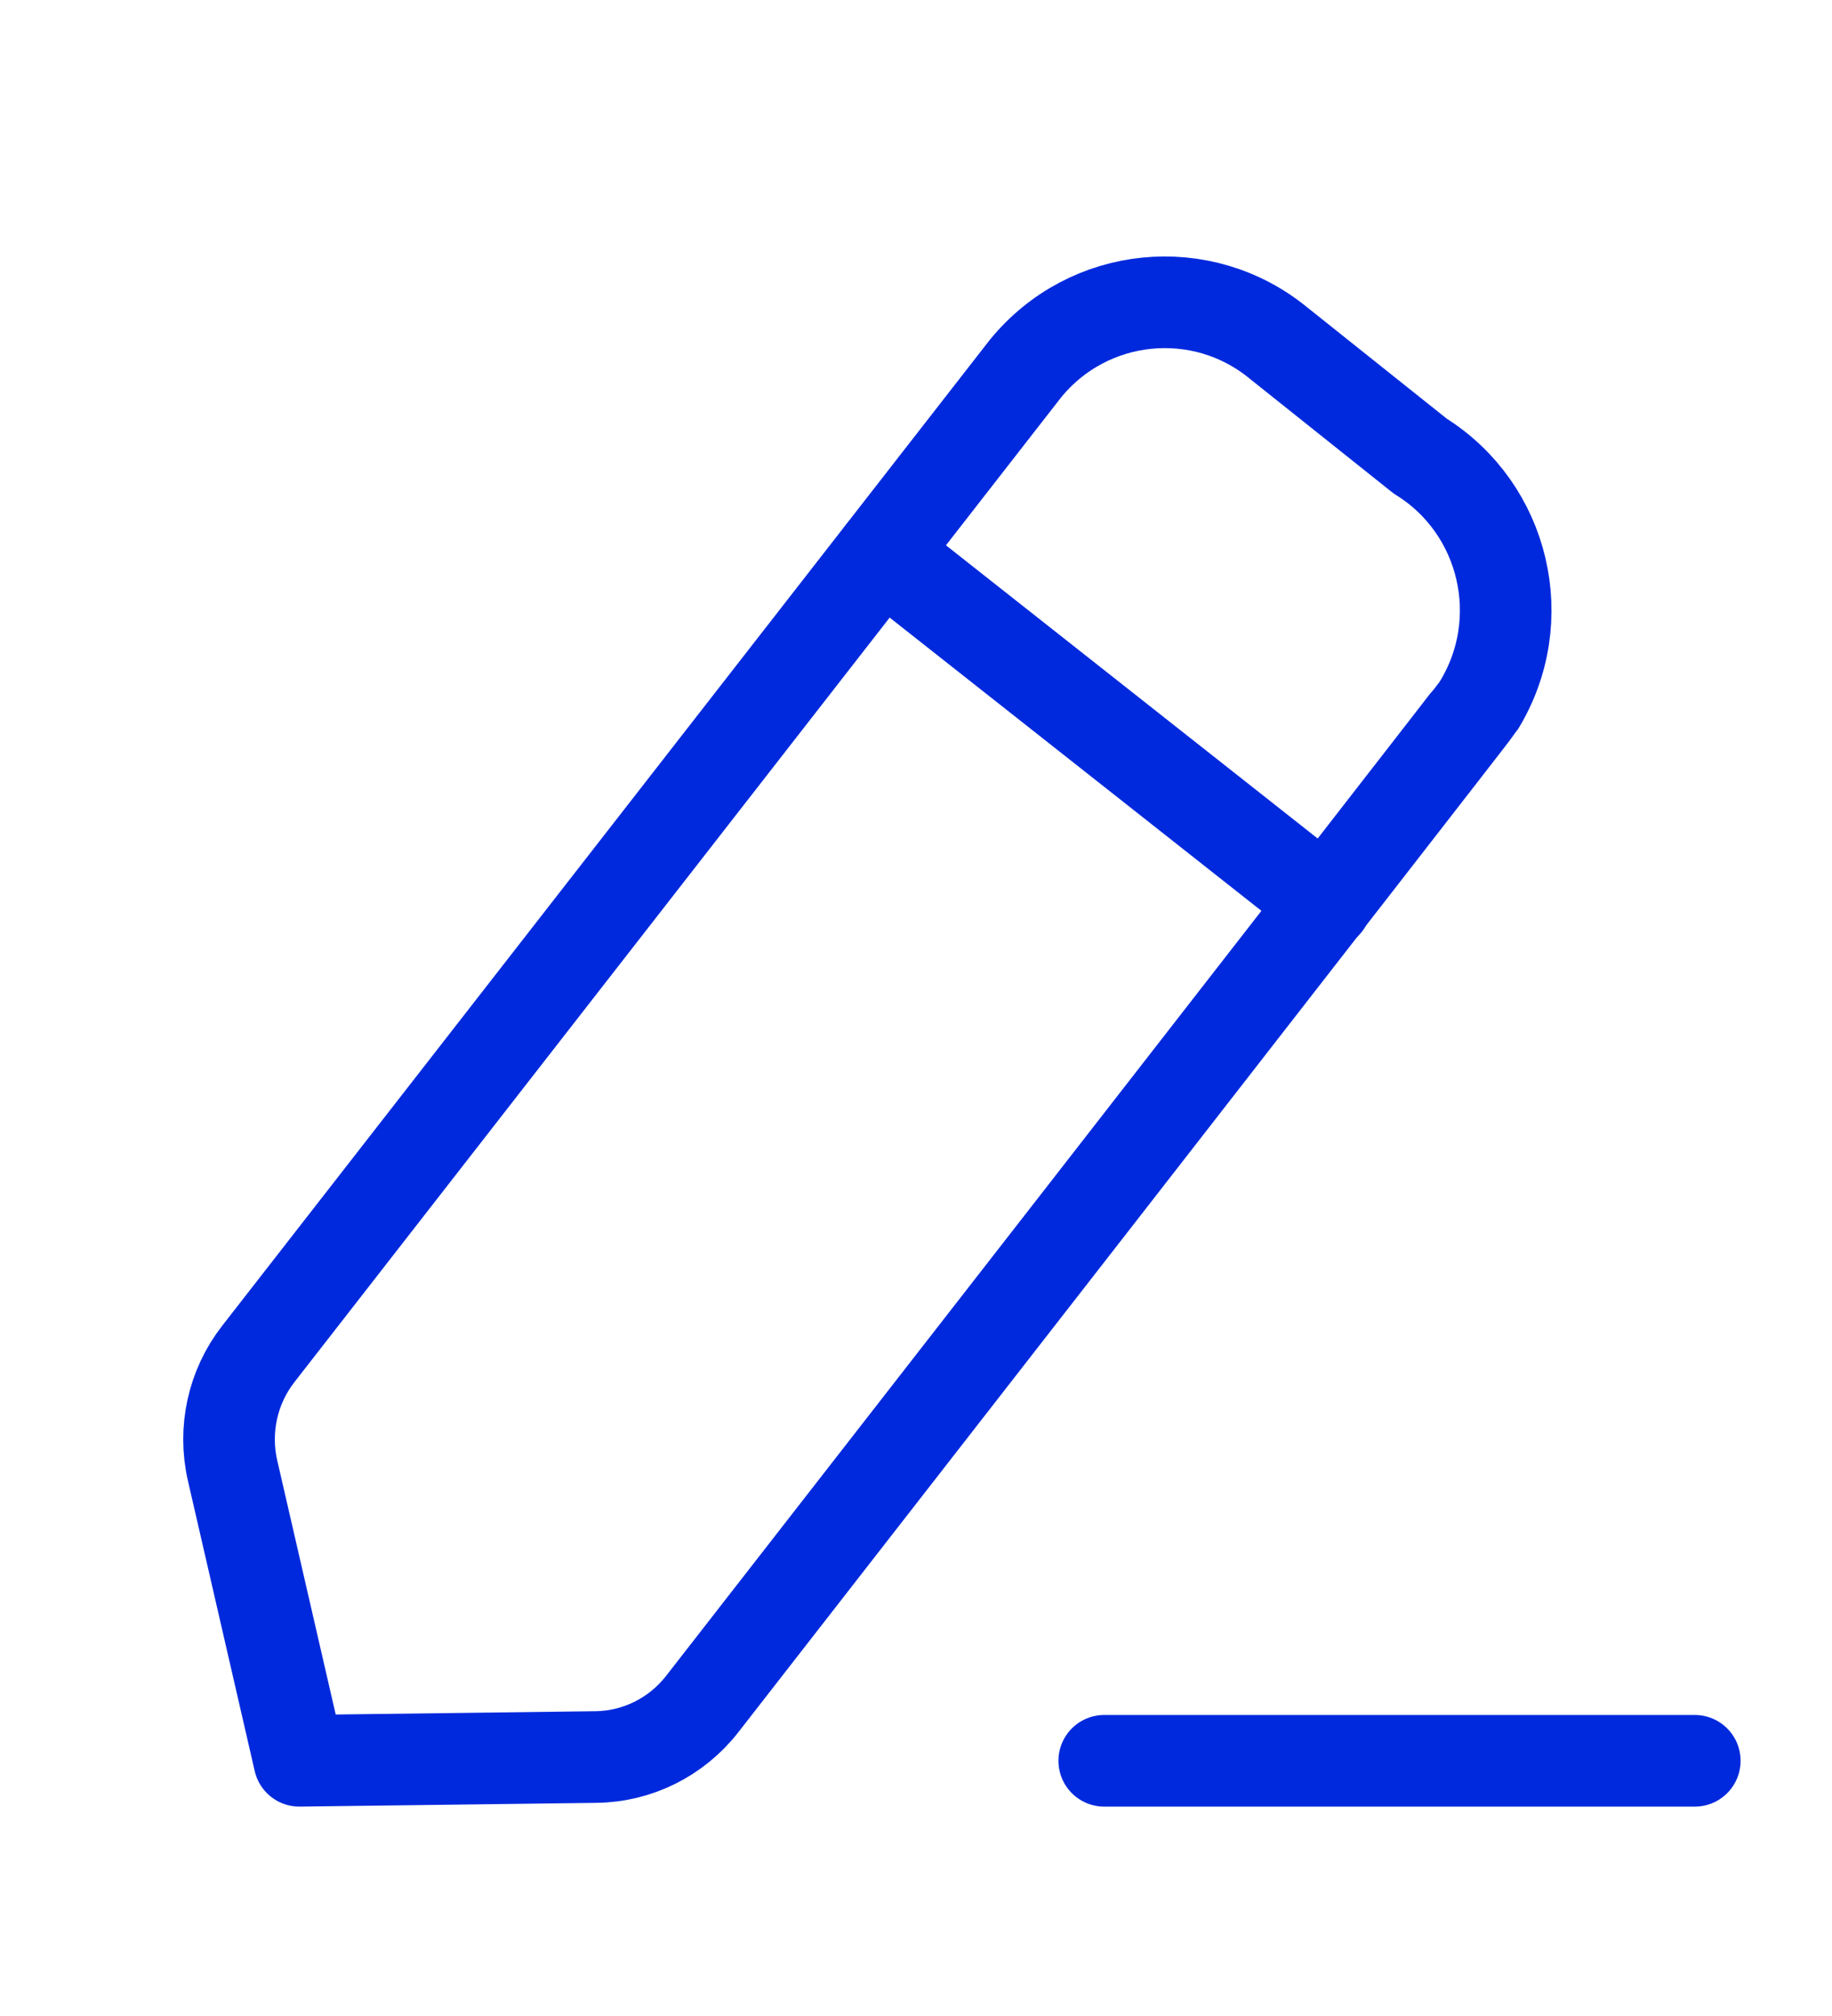 <svg width="20" height="22" viewBox="0 0 20 22" fill="none" xmlns="http://www.w3.org/2000/svg">
<g id="Iconly/Light/Edit">
<g id="Edit">
<path id="Stroke 1" d="M12.055 19.215H18.502" stroke="#0029DD" stroke-linecap="round" stroke-linejoin="round"/>
<path id="Stroke 3" fill-rule="evenodd" clip-rule="evenodd" d="M11.194 4.024C11.883 3.178 13.122 3.054 13.963 3.748C14.01 3.785 15.504 4.977 15.504 4.977C16.428 5.55 16.715 6.769 16.144 7.699C16.114 7.749 7.666 18.596 7.666 18.596C7.385 18.956 6.959 19.169 6.503 19.174L3.268 19.215L2.539 16.048C2.437 15.603 2.539 15.135 2.82 14.775L11.194 4.024Z" stroke="#0029DD" stroke-linecap="round" stroke-linejoin="round"/>
<path id="Stroke 5" d="M9.629 6.037L14.475 9.858" stroke="#0029DD" stroke-linecap="round" stroke-linejoin="round"/>
</g>
</g>
</svg>
